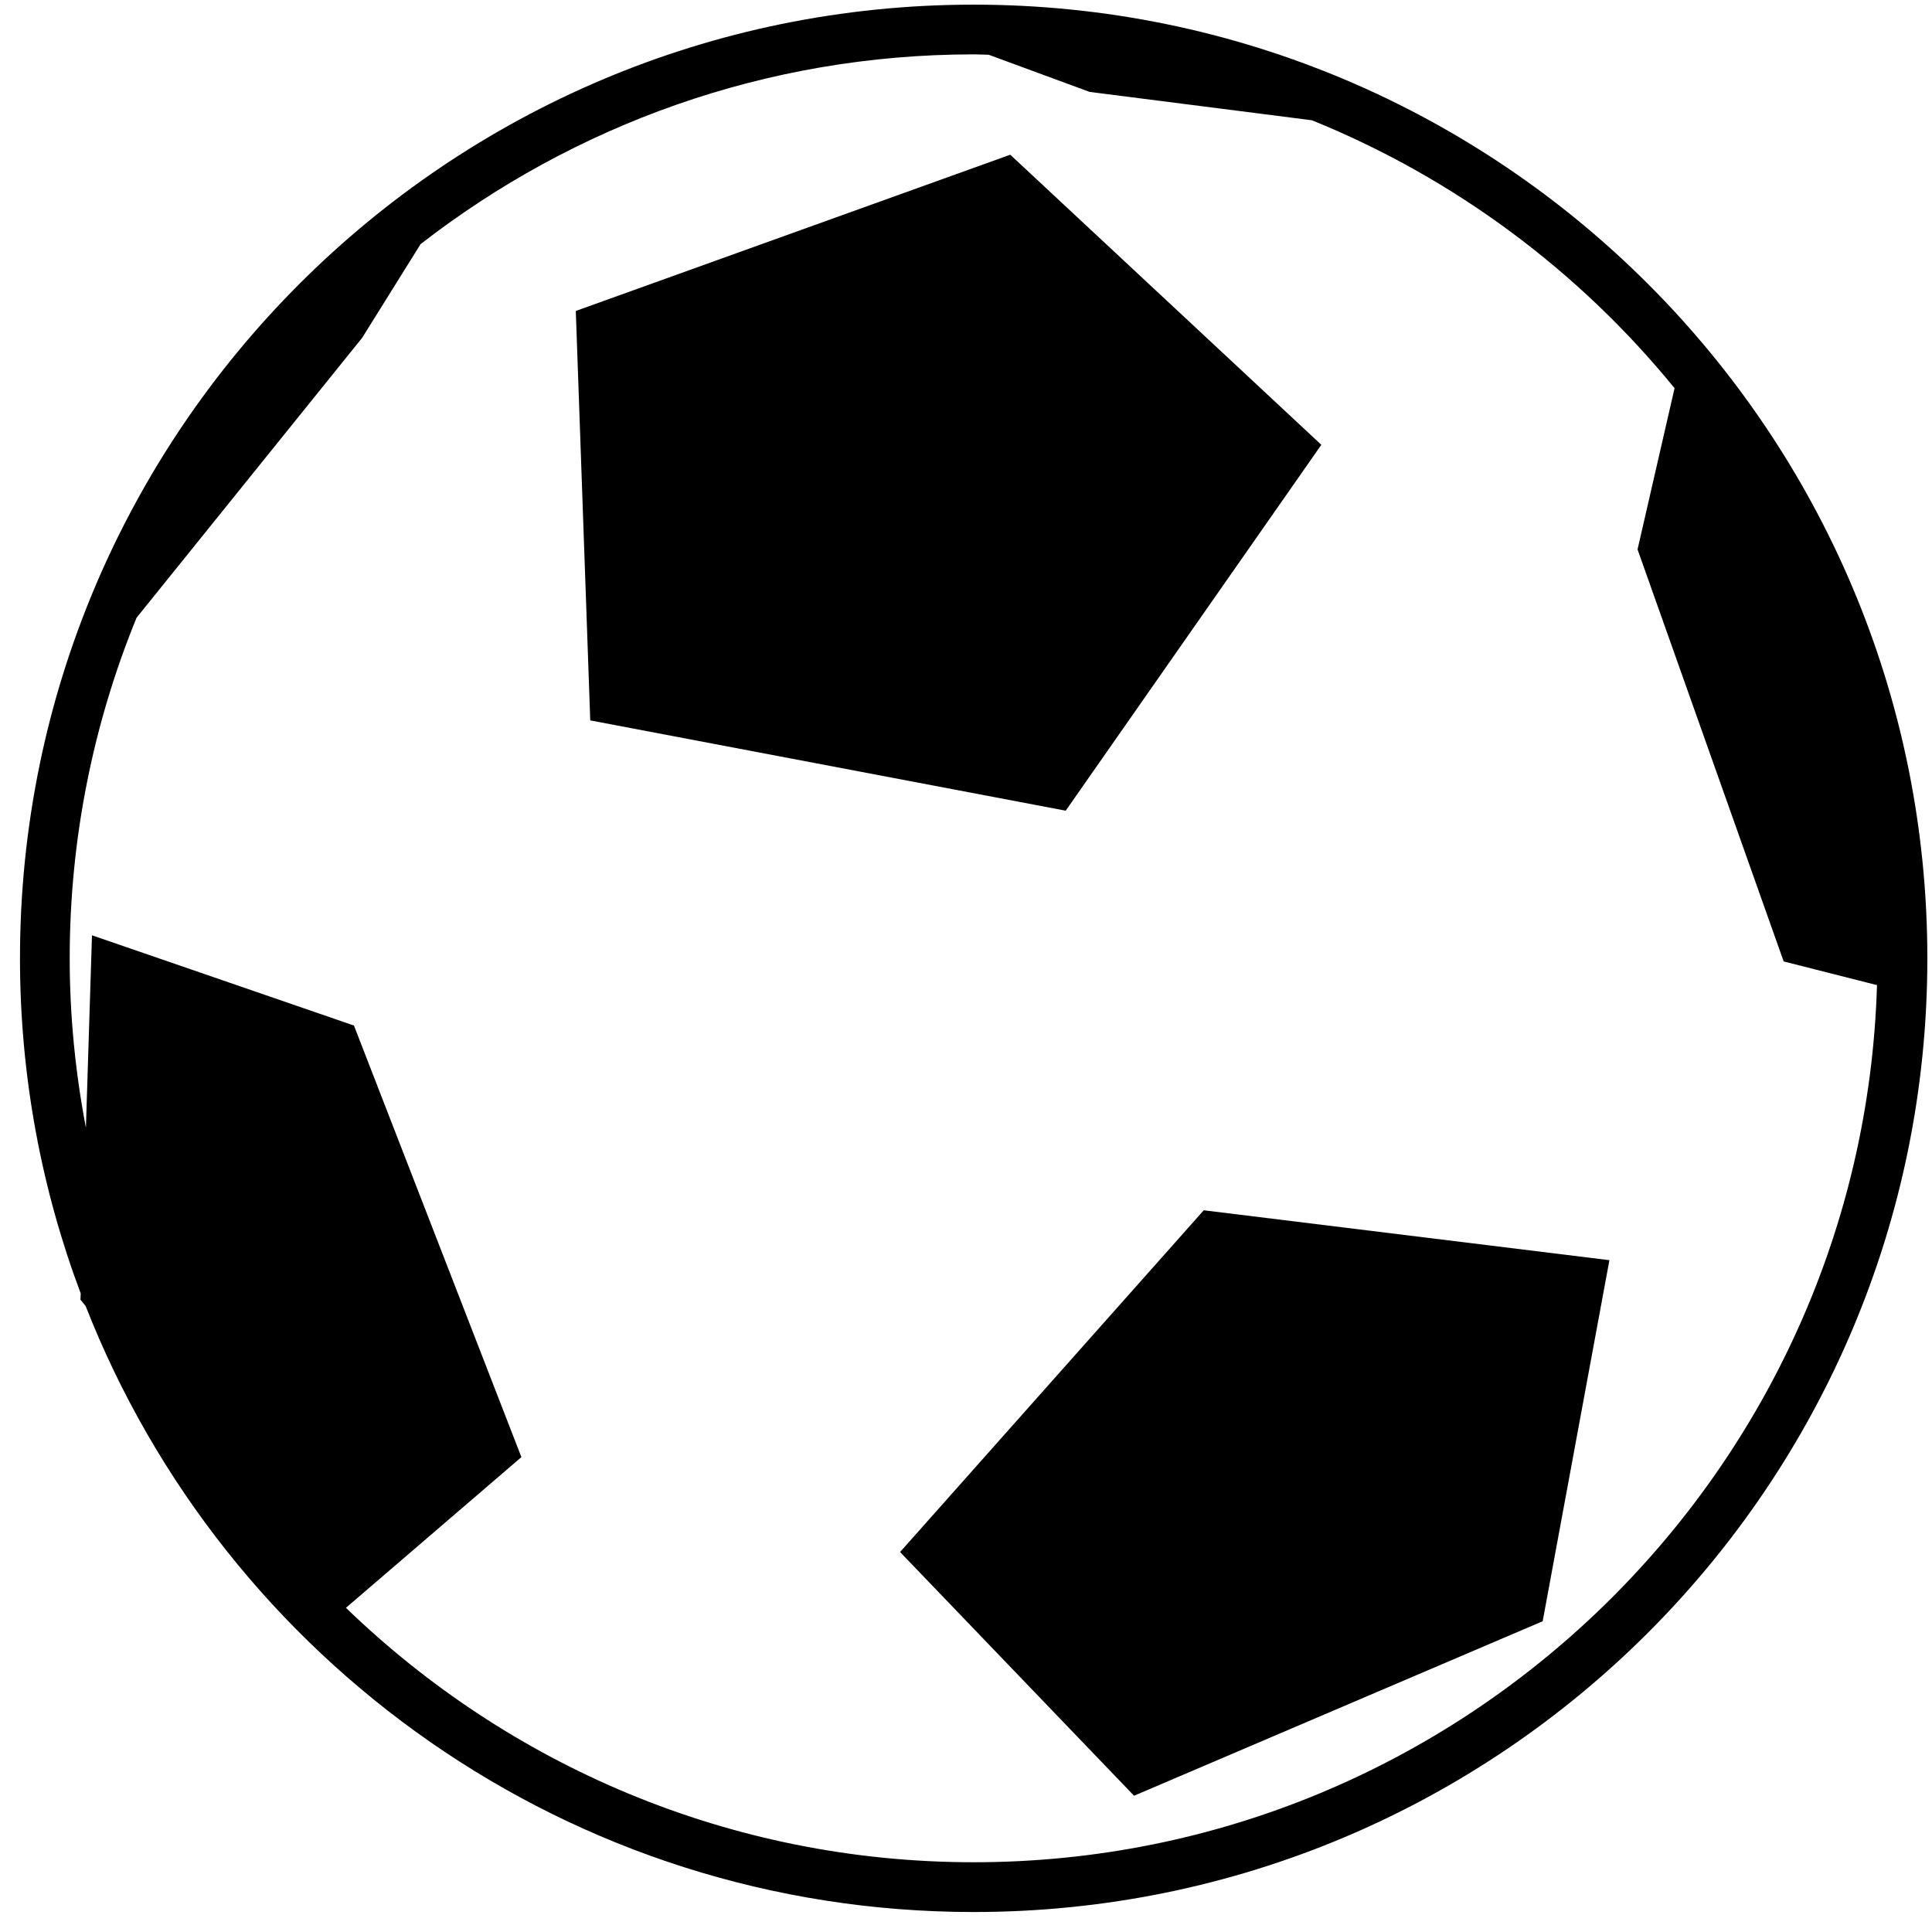 <?xml version="1.0" encoding="utf-8"?>
<!-- Generator: Adobe Illustrator 16.0.0, SVG Export Plug-In . SVG Version: 6.00 Build 0)  -->
<!DOCTYPE svg PUBLIC "-//W3C//DTD SVG 1.1//EN" "http://www.w3.org/Graphics/SVG/1.1/DTD/svg11.dtd">
<svg version="1.1" id="Capa_1" xmlns="http://www.w3.org/2000/svg" xmlns:xlink="http://www.w3.org/1999/xlink" x="0px" y="0px"
	 width="64px" height="64px" viewBox="0 0 64 64" enable-background="new 0 0 64 64" xml:space="preserve">
<g>
	<polygon points="35.303,26.855 43.771,14.735 33.466,5.125 19.074,10.301 19.553,23.864 	"/>
	<polygon points="29.816,51.413 37.567,59.486 51.103,53.706 53.314,41.745 39.876,40.092 	"/>
	<path d="M2.666,43.056l0.171,0.209c4.605,11.749,16.036,20.073,29.417,20.073c17.448,0,31.592-14.144,31.592-31.592
		c0-17.448-14.144-31.592-31.592-31.592c-17.448,0-31.592,14.145-31.592,31.592c0,3.906,0.714,7.646,2.011,11.1L2.666,43.056z
		 M2.309,31.746c0-3.99,0.791-7.797,2.214-11.282l7.473-9.272l1.937-3.106c5.069-3.934,11.424-6.285,18.322-6.285
		c0.166,0,0.329,0.01,0.496,0.012l3.342,1.231l7.366,0.94c4.717,1.911,8.843,4.987,12.013,8.875l-1.226,5.341l4.84,13.649
		l3.092,0.784c-0.475,16.103-13.709,29.056-29.923,29.056c-8.073,0-15.404-3.216-20.795-8.428l5.812-4.992l-5.547-14.297
		l-8.678-2.989l-0.201,6.375C2.499,35.54,2.309,33.665,2.309,31.746z"/>
</g>
</svg>
